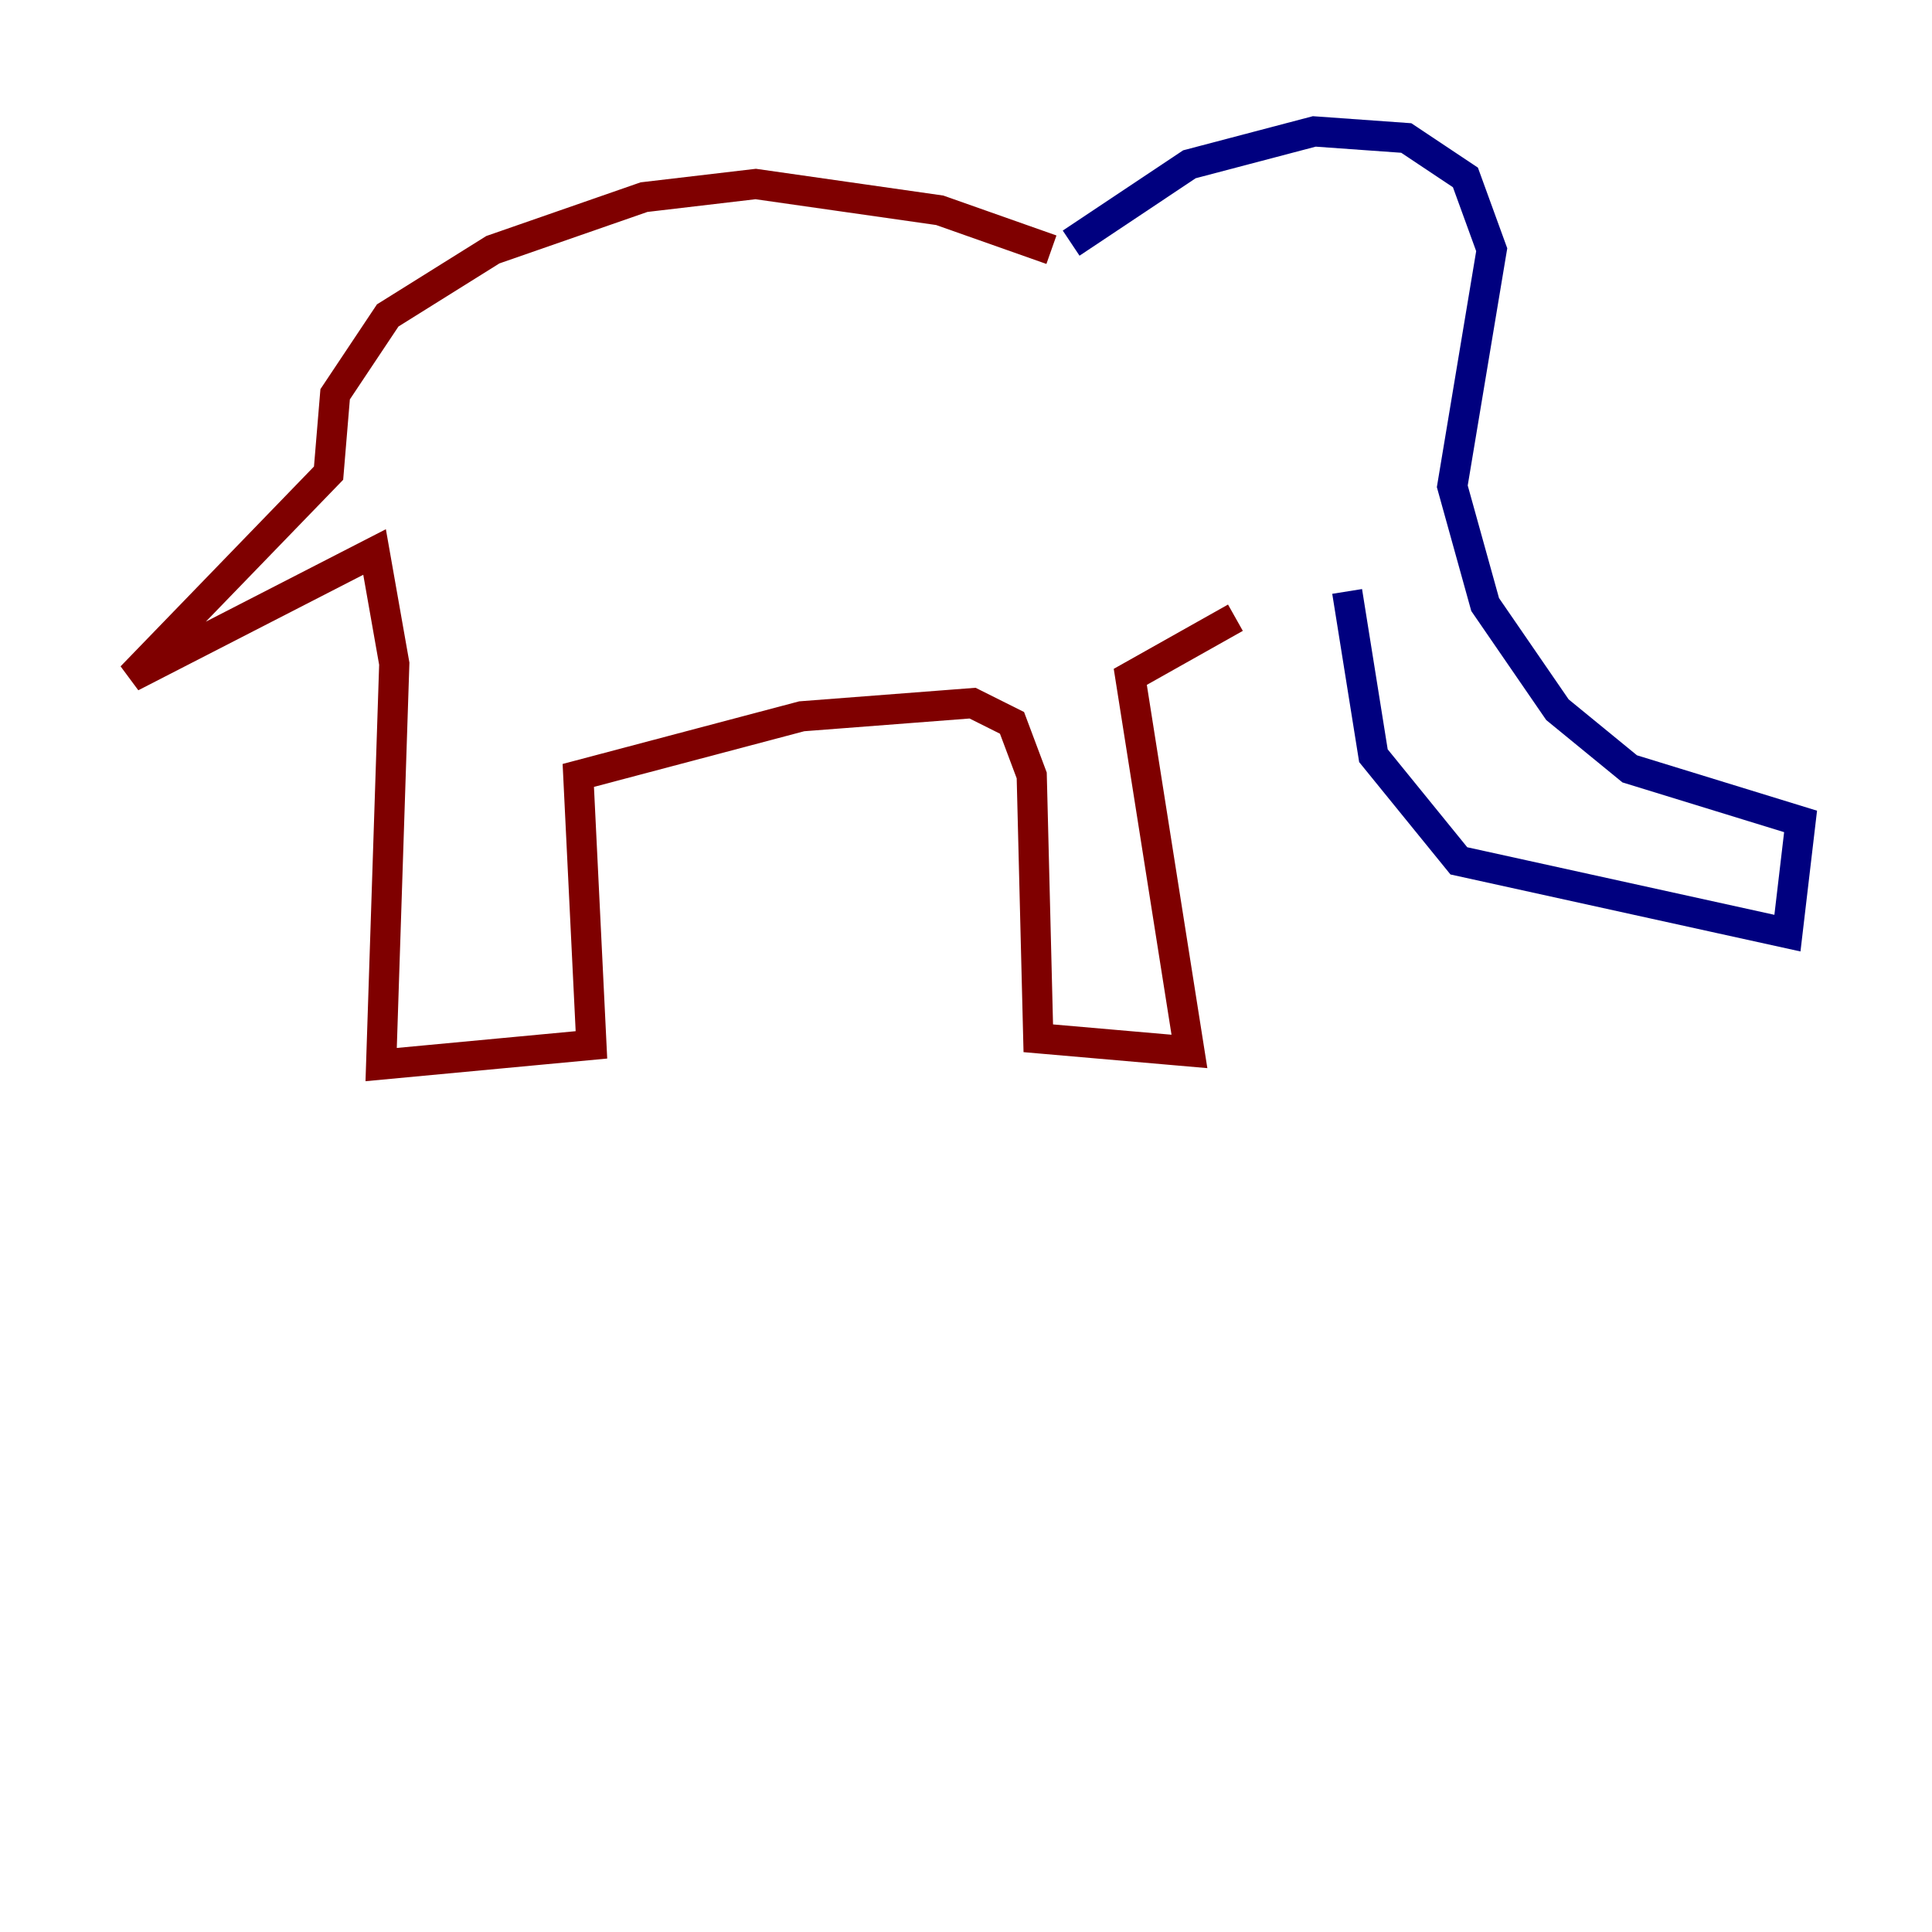 <?xml version="1.0" encoding="utf-8" ?>
<svg baseProfile="tiny" height="128" version="1.2" viewBox="0,0,128,128" width="128" xmlns="http://www.w3.org/2000/svg" xmlns:ev="http://www.w3.org/2001/xml-events" xmlns:xlink="http://www.w3.org/1999/xlink"><defs /><polyline fill="none" points="70.966,16.109 78.803,10.884 87.075,8.707 93.17,9.143 97.088,11.755 98.83,16.544 96.218,32.218 98.395,40.054 103.184,47.02 107.973,50.939 119.293,54.422 118.422,61.823 96.653,57.034 90.993,50.068 89.252,39.184" stroke="#00007f" stroke-width="2" /><polyline fill="none" points="69.66,16.544 62.258,13.932 50.068,12.191 42.667,13.061 32.653,16.544 25.687,20.898 22.204,26.122 21.769,31.347 8.707,44.843 24.816,36.571 26.122,43.973 25.252,70.531 39.184,69.225 38.313,51.374 53.116,47.456 64.435,46.585 67.048,47.891 68.354,51.374 68.789,68.789 78.803,69.66 74.884,44.843 81.85,40.925" stroke="#7f0000" stroke-width="2" /></svg>